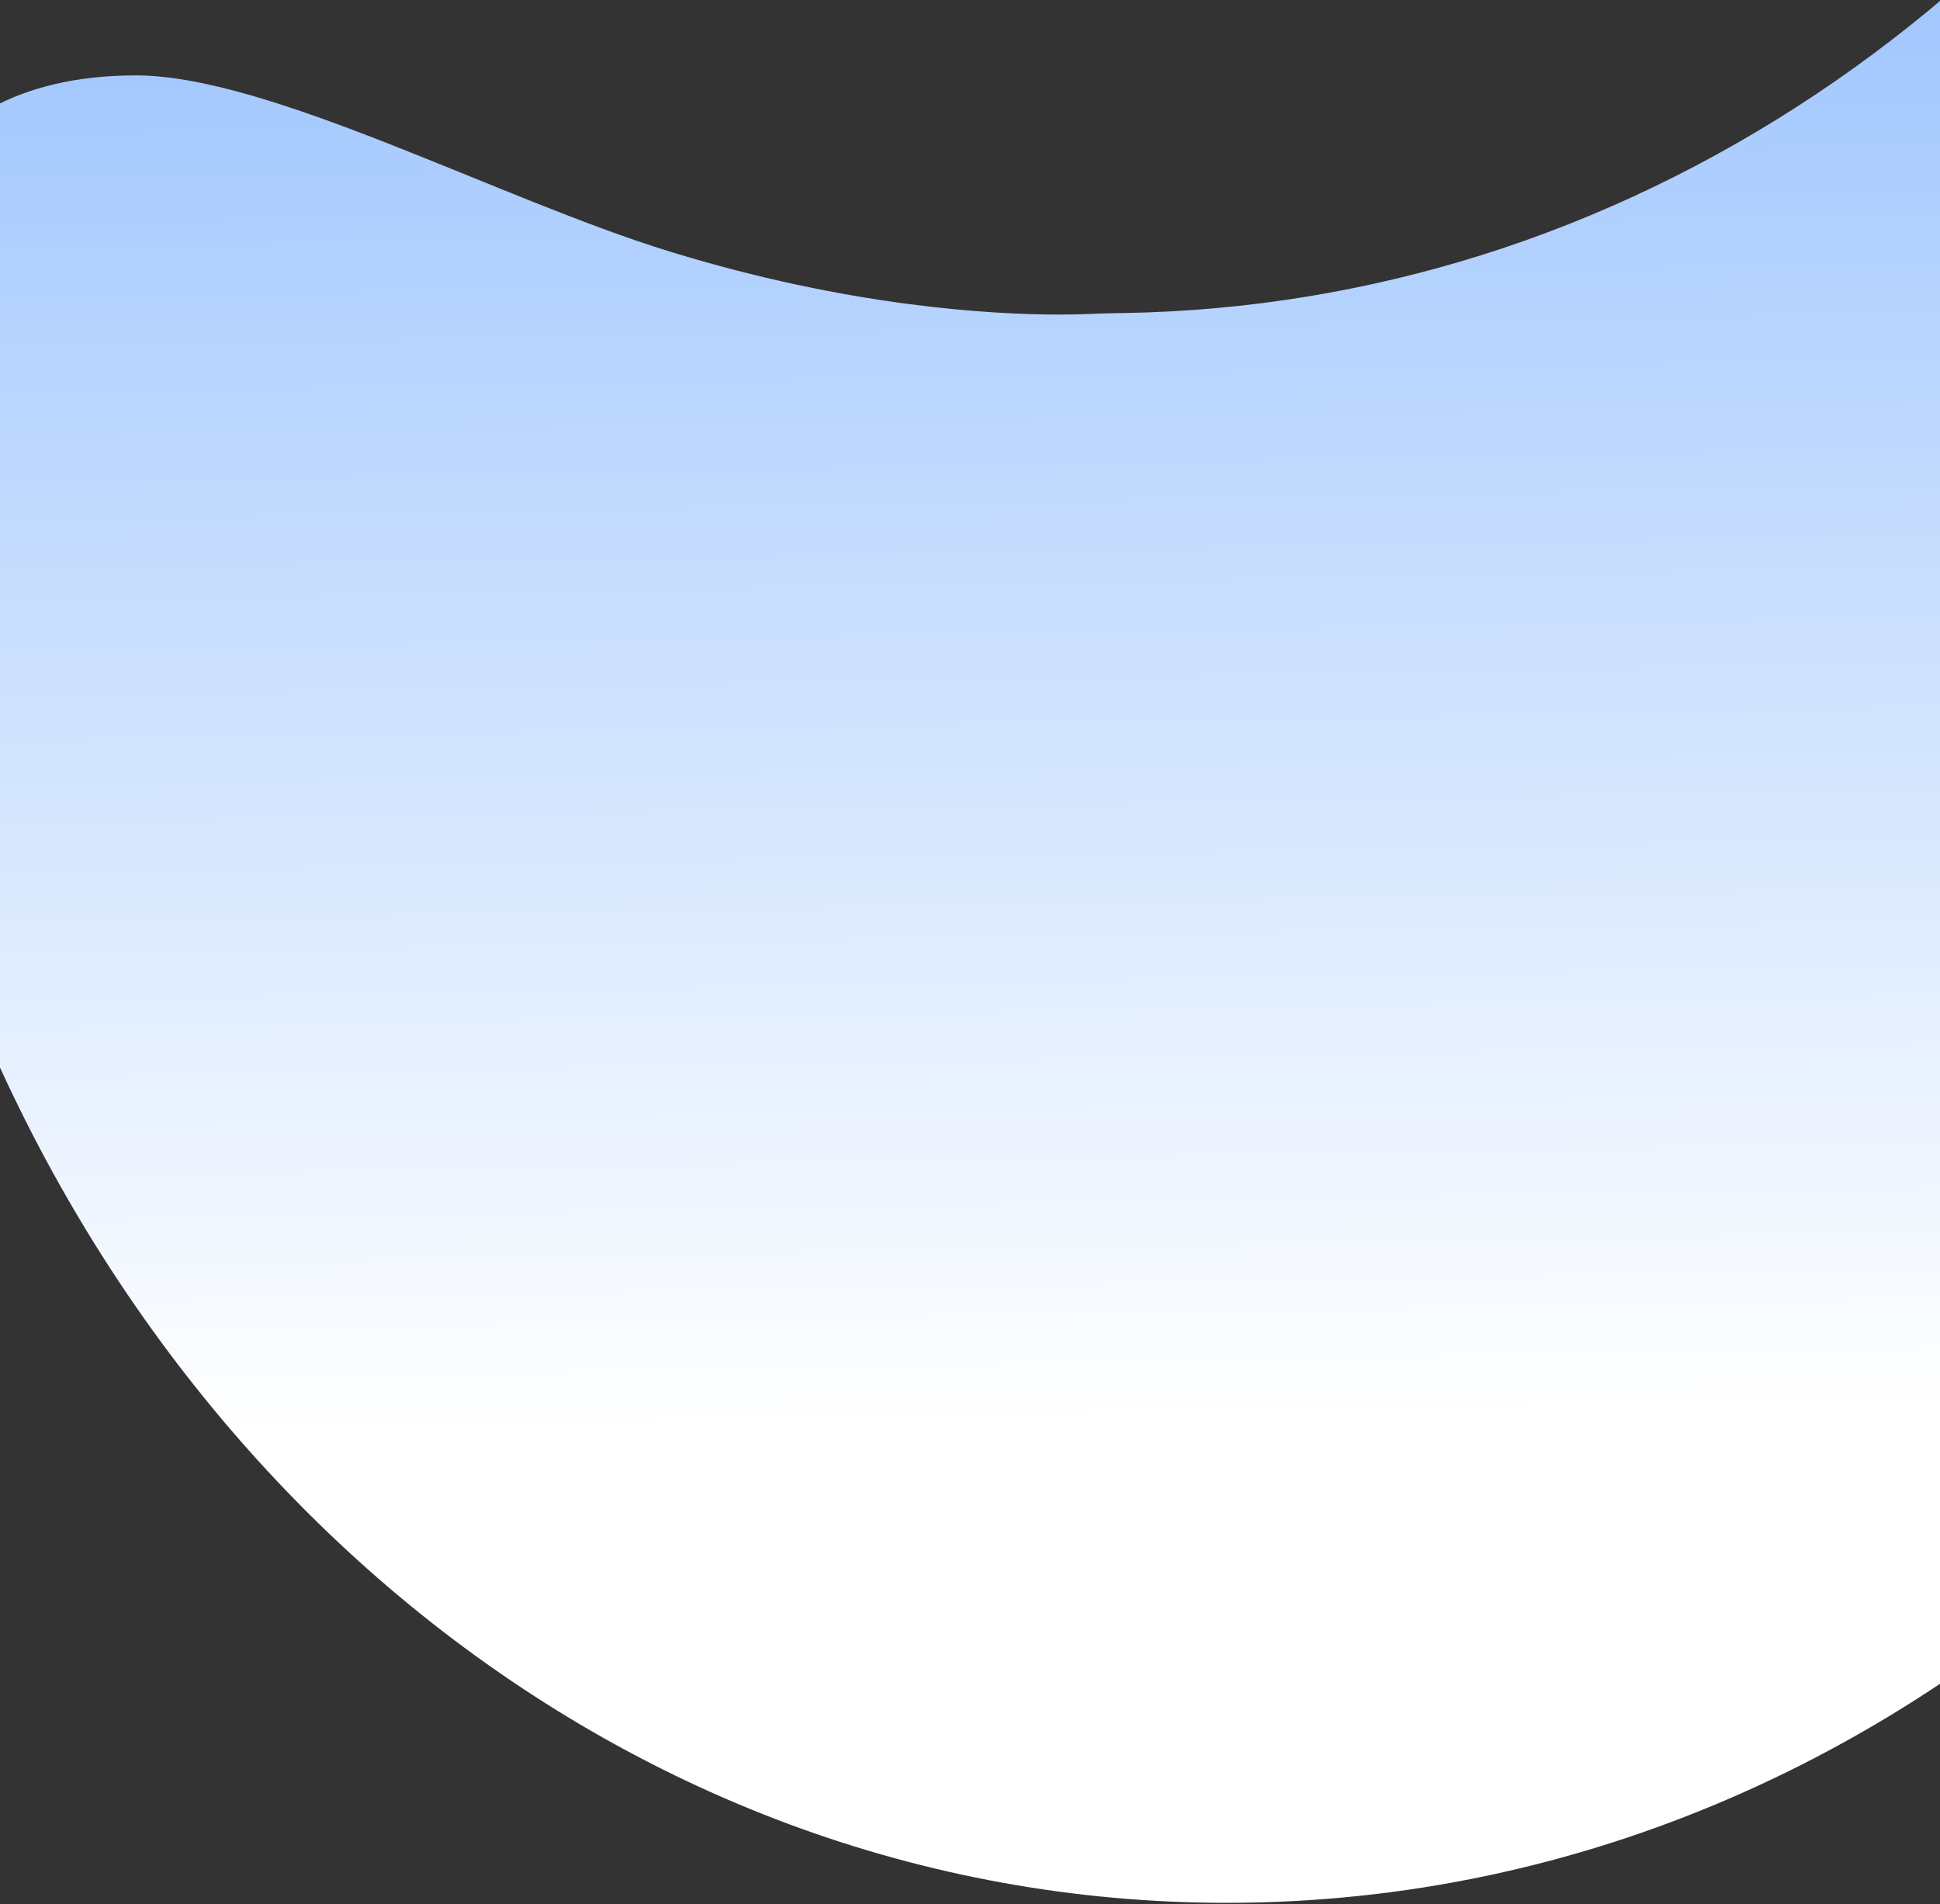 <?xml version="1.0" encoding="UTF-8"?>
<svg width="1440px" height="1413px" viewBox="0 0 1440 1413" version="1.1" xmlns="http://www.w3.org/2000/svg" xmlns:xlink="http://www.w3.org/1999/xlink">
    <rect x="0" y="0" width="1440" height="1413" fill="#333333" stroke="none"/>
    <title>Fill 2</title>
    <defs>
        <linearGradient x1="48.551%" y1="-1.899%" x2="50%" y2="84.583%" id="linearGradient-1">
            <stop stop-color="#4992FC" offset="0%"></stop>
            <stop stop-color="#FFFFFF" offset="100%"></stop>
        </linearGradient>
    </defs>
    <g id="Jobylon" stroke="none" stroke-width="1" fill="none" fill-rule="evenodd">
        <g id="Startsida" transform="translate(0, -910)" fill="url(#linearGradient-1)">
            <path d="M810.987,1142.902 C805.529,1143.169 797.182,1143.436 786.281,1143.436 C735.69,1143.436 629.655,1137.484 496.949,1096.607 C369.645,1057.394 199.79,965.95 100.853,965.95 C-251.611,965.95 -61.426,1536.913 -61.426,1536.913 C71.854,1994.981 456.629,2322.062 910.596,2322.062 C1174.015,2322.062 1415.379,2211.978 1597.805,2030.048 C1748.048,1880.044 1858.32,1681.295 1907.676,1455.347 C2003.203,1038.644 1858.783,46.831 1858.783,46.831 C1855.219,26.667 1851.179,6.708 1846.675,-12.938 C1843.21,96.832 1833.726,196.631 1815.614,275.716 C1728.434,674.784 1451.786,988.642 1099.504,1099.371 L1099.504,1099.355 L1099.504,1099.371 C1015.074,1125.832 926.309,1140.703 834.851,1142.289 C826.896,1142.431 818.927,1142.509 810.987,1142.902 Z" id="Fill-2"></path>
        </g>
    </g>
</svg>